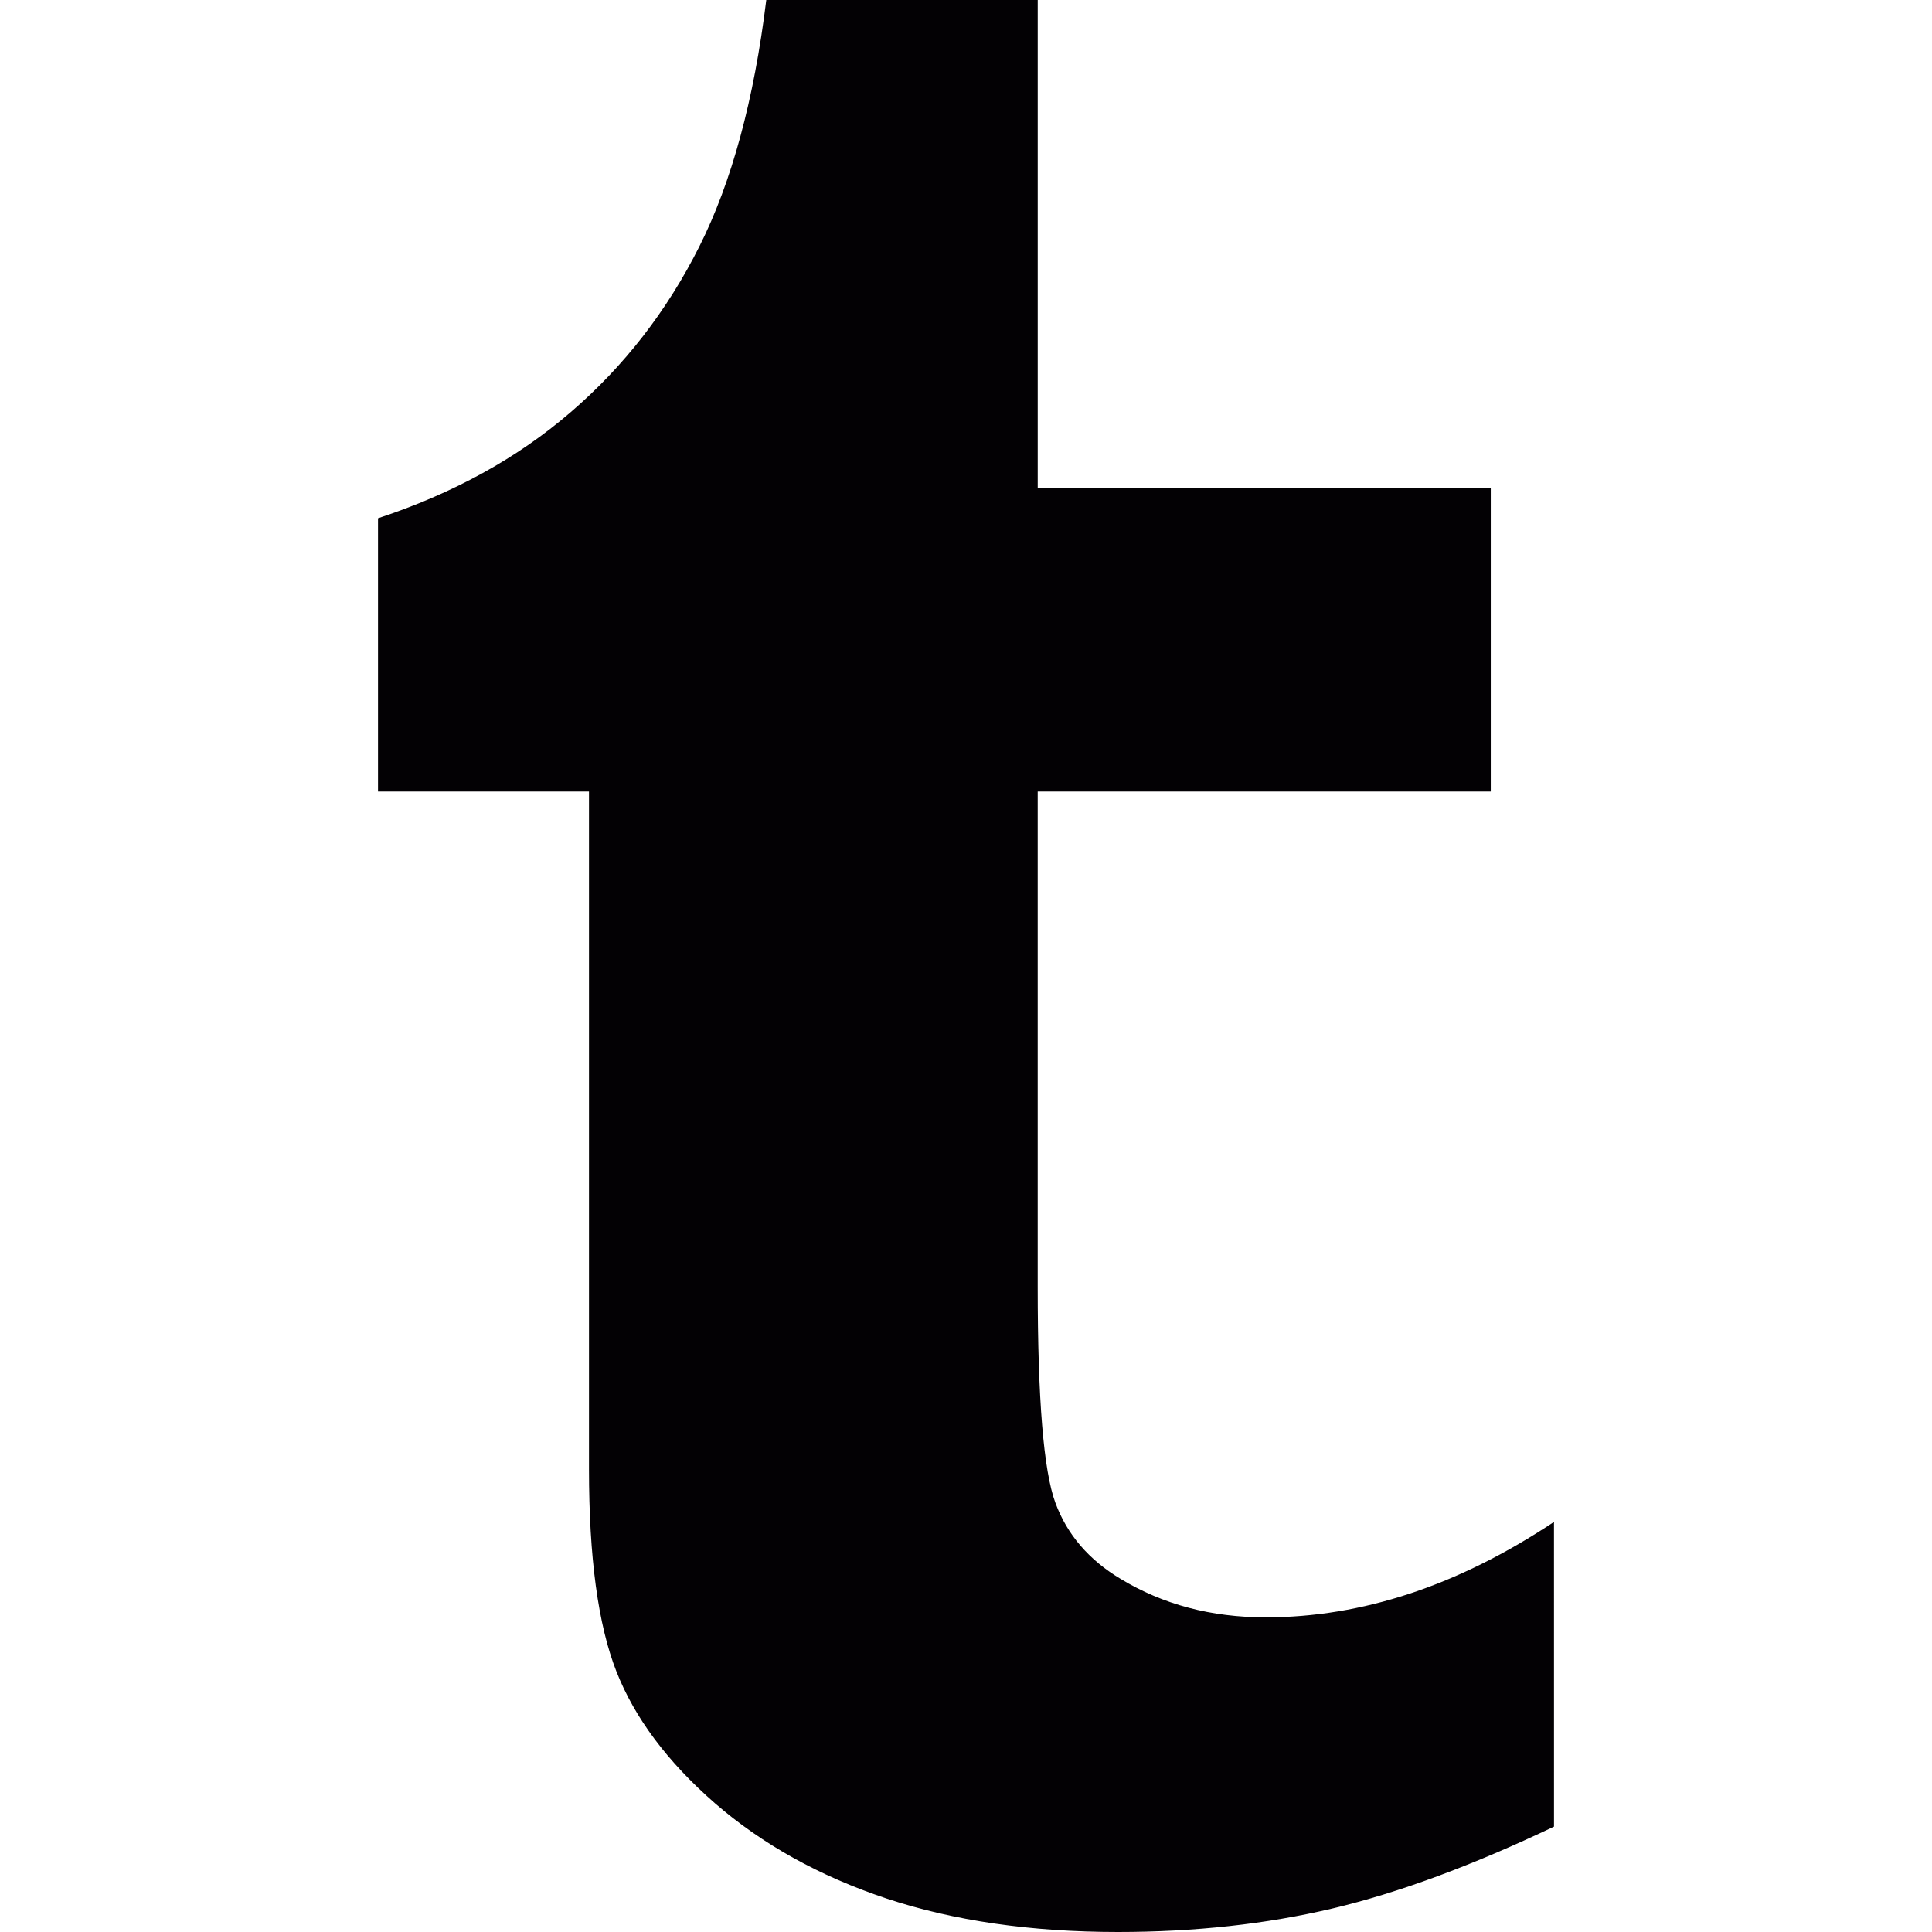 <?xml version="1.0" encoding="iso-8859-1"?>
<!-- Generator: Adobe Illustrator 18.1.1, SVG Export Plug-In . SVG Version: 6.00 Build 0)  -->
<svg version="1.1" id="Capa_1" xmlns="http://www.w3.org/2000/svg" xmlns:xlink="http://www.w3.org/1999/xlink" x="0px" y="0px"
	 viewBox="0 0 92 92" style="enable-background:new 0 0 92 92;" xml:space="preserve">
<g>
	<path style="fill:#030104;" d="M74,86.982c-3.885,1.852-7.402,3.152-10.547,3.898C60.303,91.625,56.895,92,53.236,92
		c-4.154,0-7.828-0.535-11.023-1.594c-3.191-1.066-5.912-2.58-8.172-4.54c-2.256-1.969-3.82-4.061-4.689-6.274
		c-0.871-2.215-1.305-5.425-1.305-9.629v-32.27H18V24.678c3.568-1.176,6.631-2.855,9.176-5.051c2.547-2.189,4.59-4.826,6.131-7.9
		c1.541-3.07,2.6-6.979,3.182-11.727h12.926v23.256h21.574v14.438H49.414v23.594c0,5.333,0.279,8.756,0.842,10.273
		c0.555,1.512,1.596,2.722,3.109,3.626c2.018,1.22,4.314,1.83,6.902,1.83c4.604,0,9.18-1.517,13.732-4.544L74,86.982L74,86.982z"/>
</g>
<g>
</g>
<g>
</g>
<g>
</g>
<g>
</g>
<g>
</g>
<g>
</g>
<g>
</g>
<g>
</g>
<g>
</g>
<g>
</g>
<g>
</g>
<g>
</g>
<g>
</g>
<g>
</g>
<g>
</g>
</svg>
